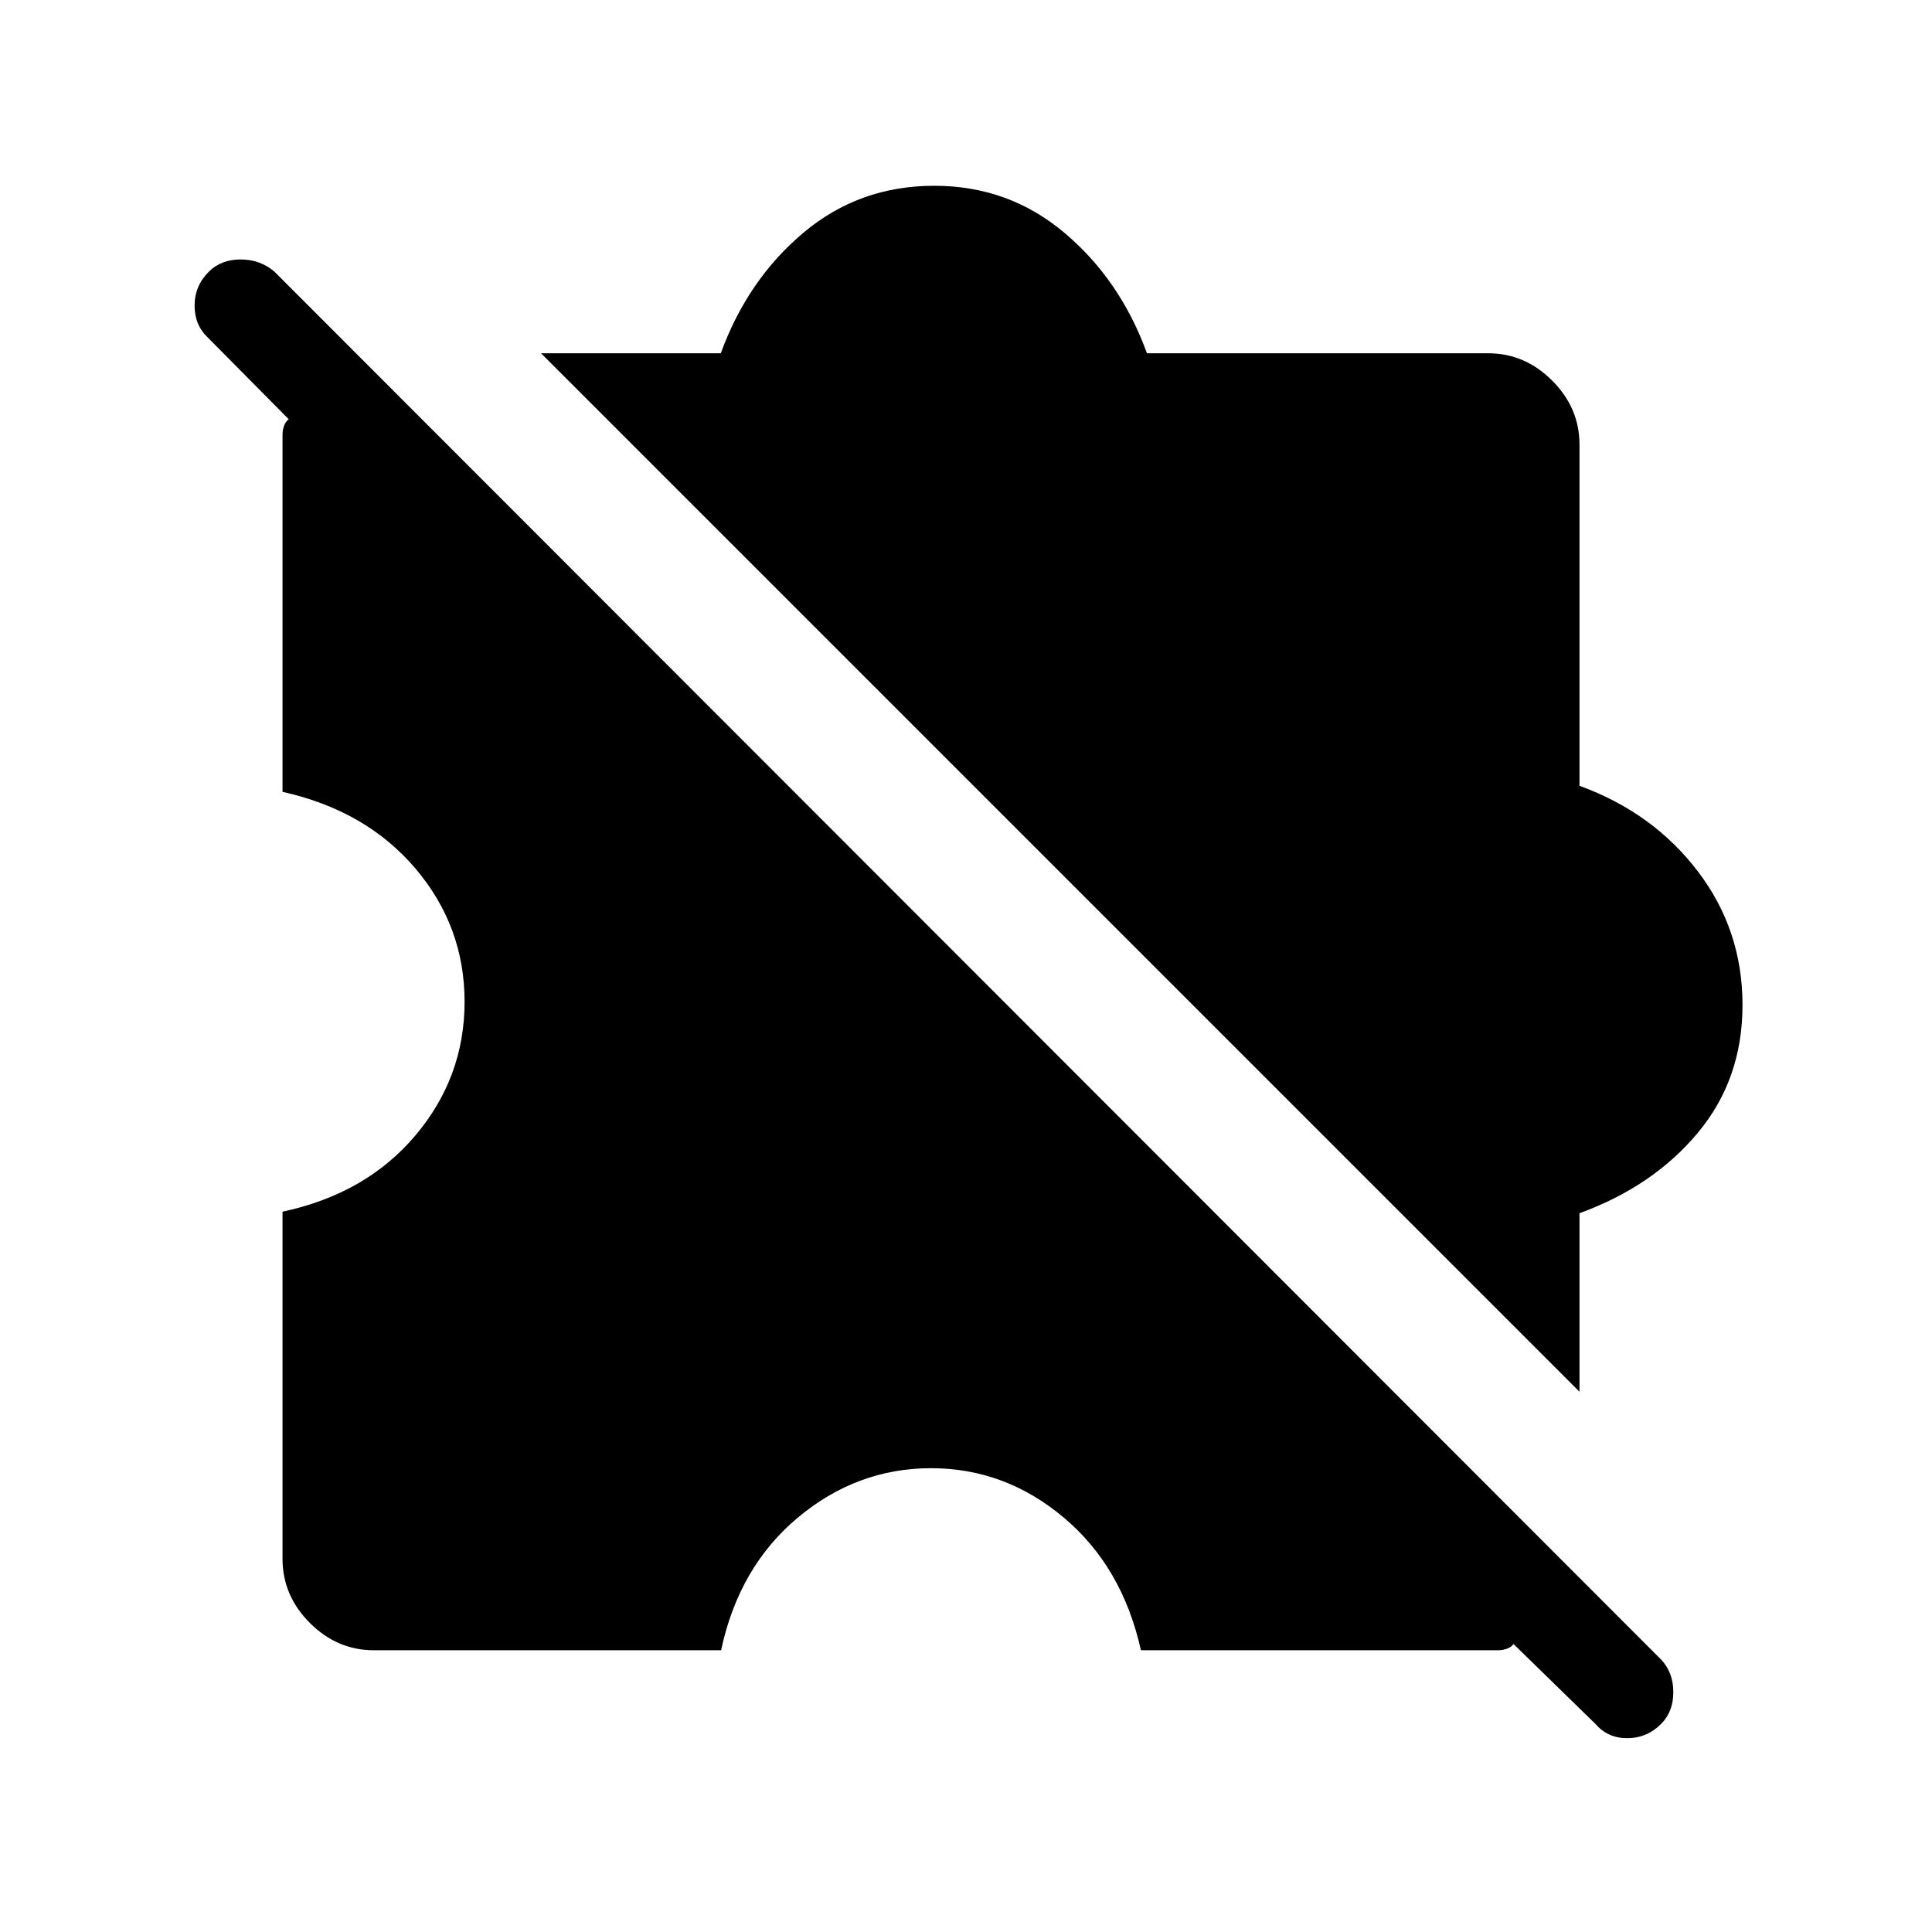 <svg xmlns="http://www.w3.org/2000/svg" width="48" height="48" viewBox="0 96 960 960"><path d="m792.769 952.614-40.692-39.693q-1.154 1.539-3.27 2.308-2.115.77-4.423.77H566.923q-9.231-41.462-38.385-65.961-29.154-24.5-65.923-24.5-36.769 0-66.115 24.5-29.346 24.499-38.192 65.961H185.77q-18.231 0-31.807-13.577-13.577-13.577-13.577-31.807V698.077q41.461-8.847 65.961-37.808 24.499-28.962 24.499-66.5t-24.499-66.307q-24.5-28.769-65.961-38V312.001q0-2.308.769-4.424.77-2.115 2.308-3.269l-40.308-40.693q-6.461-6.076-6.461-15.807 0-9.73 7.077-16.807 6.077-6.077 15.807-6.077 9.731 0 16.807 6.077l688.999 689.614q6.077 6.461 6.077 16.192 0 9.73-6.077 15.807-7.077 7.077-16.807 7.077-9.731 0-15.808-7.077Zm-7.924-165.078L268.848 271.54h89.306q13.308-36.538 41.039-59.884 27.73-23.346 65.038-23.346 36.923 0 64.653 23.346 27.731 23.346 41.039 59.884h169.538q18.23 0 31.807 13.577 13.577 13.576 13.577 31.807v169.538q36.538 13.308 58.768 42.461 22.231 29.154 22.231 66.462 0 36.922-22.231 63.538-22.23 26.615-58.768 39.923v88.69Z"/></svg>